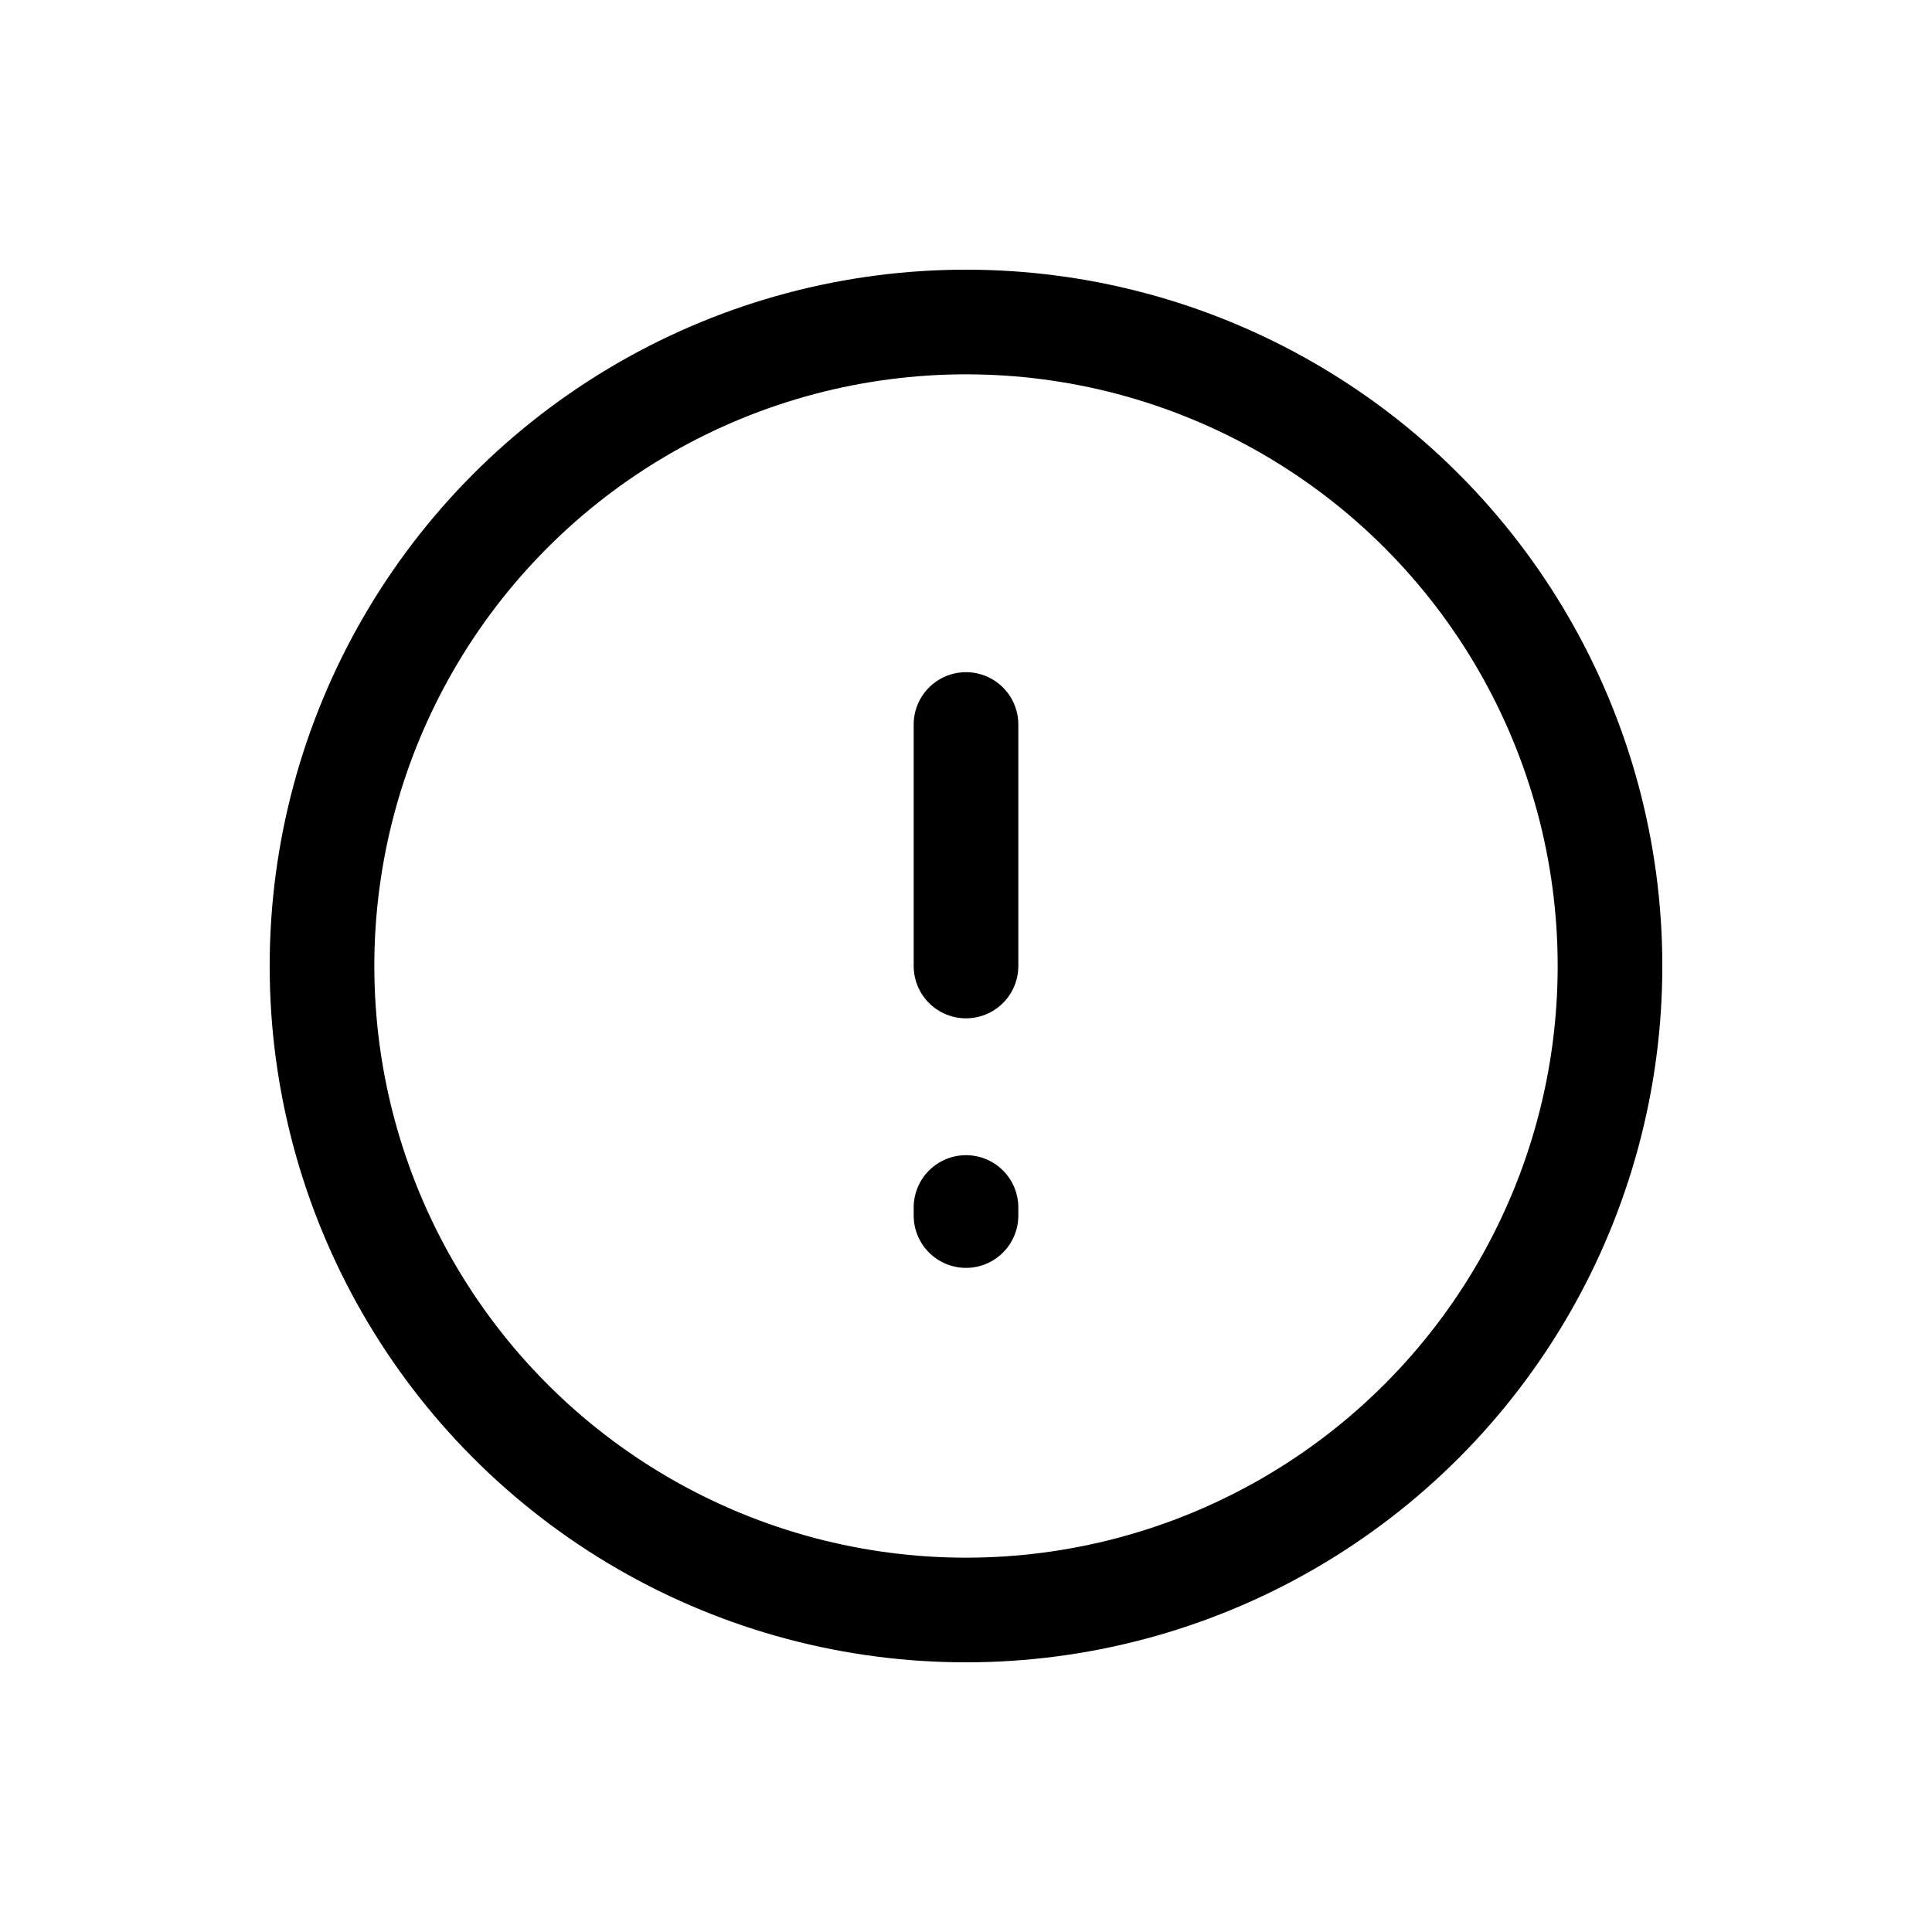 <svg width="24" height="24" viewBox="0 0 24 24" fill="none" xmlns="http://www.w3.org/2000/svg">
<circle cx="12" cy="12" r="8" stroke="black" stroke-width="1.3"/>
<path d="M12 12V9" stroke="black" stroke-width="1.3" stroke-linecap="round"/>
<path d="M12 15.1V15" stroke="black" stroke-width="1.3" stroke-linecap="round"/>
</svg>

